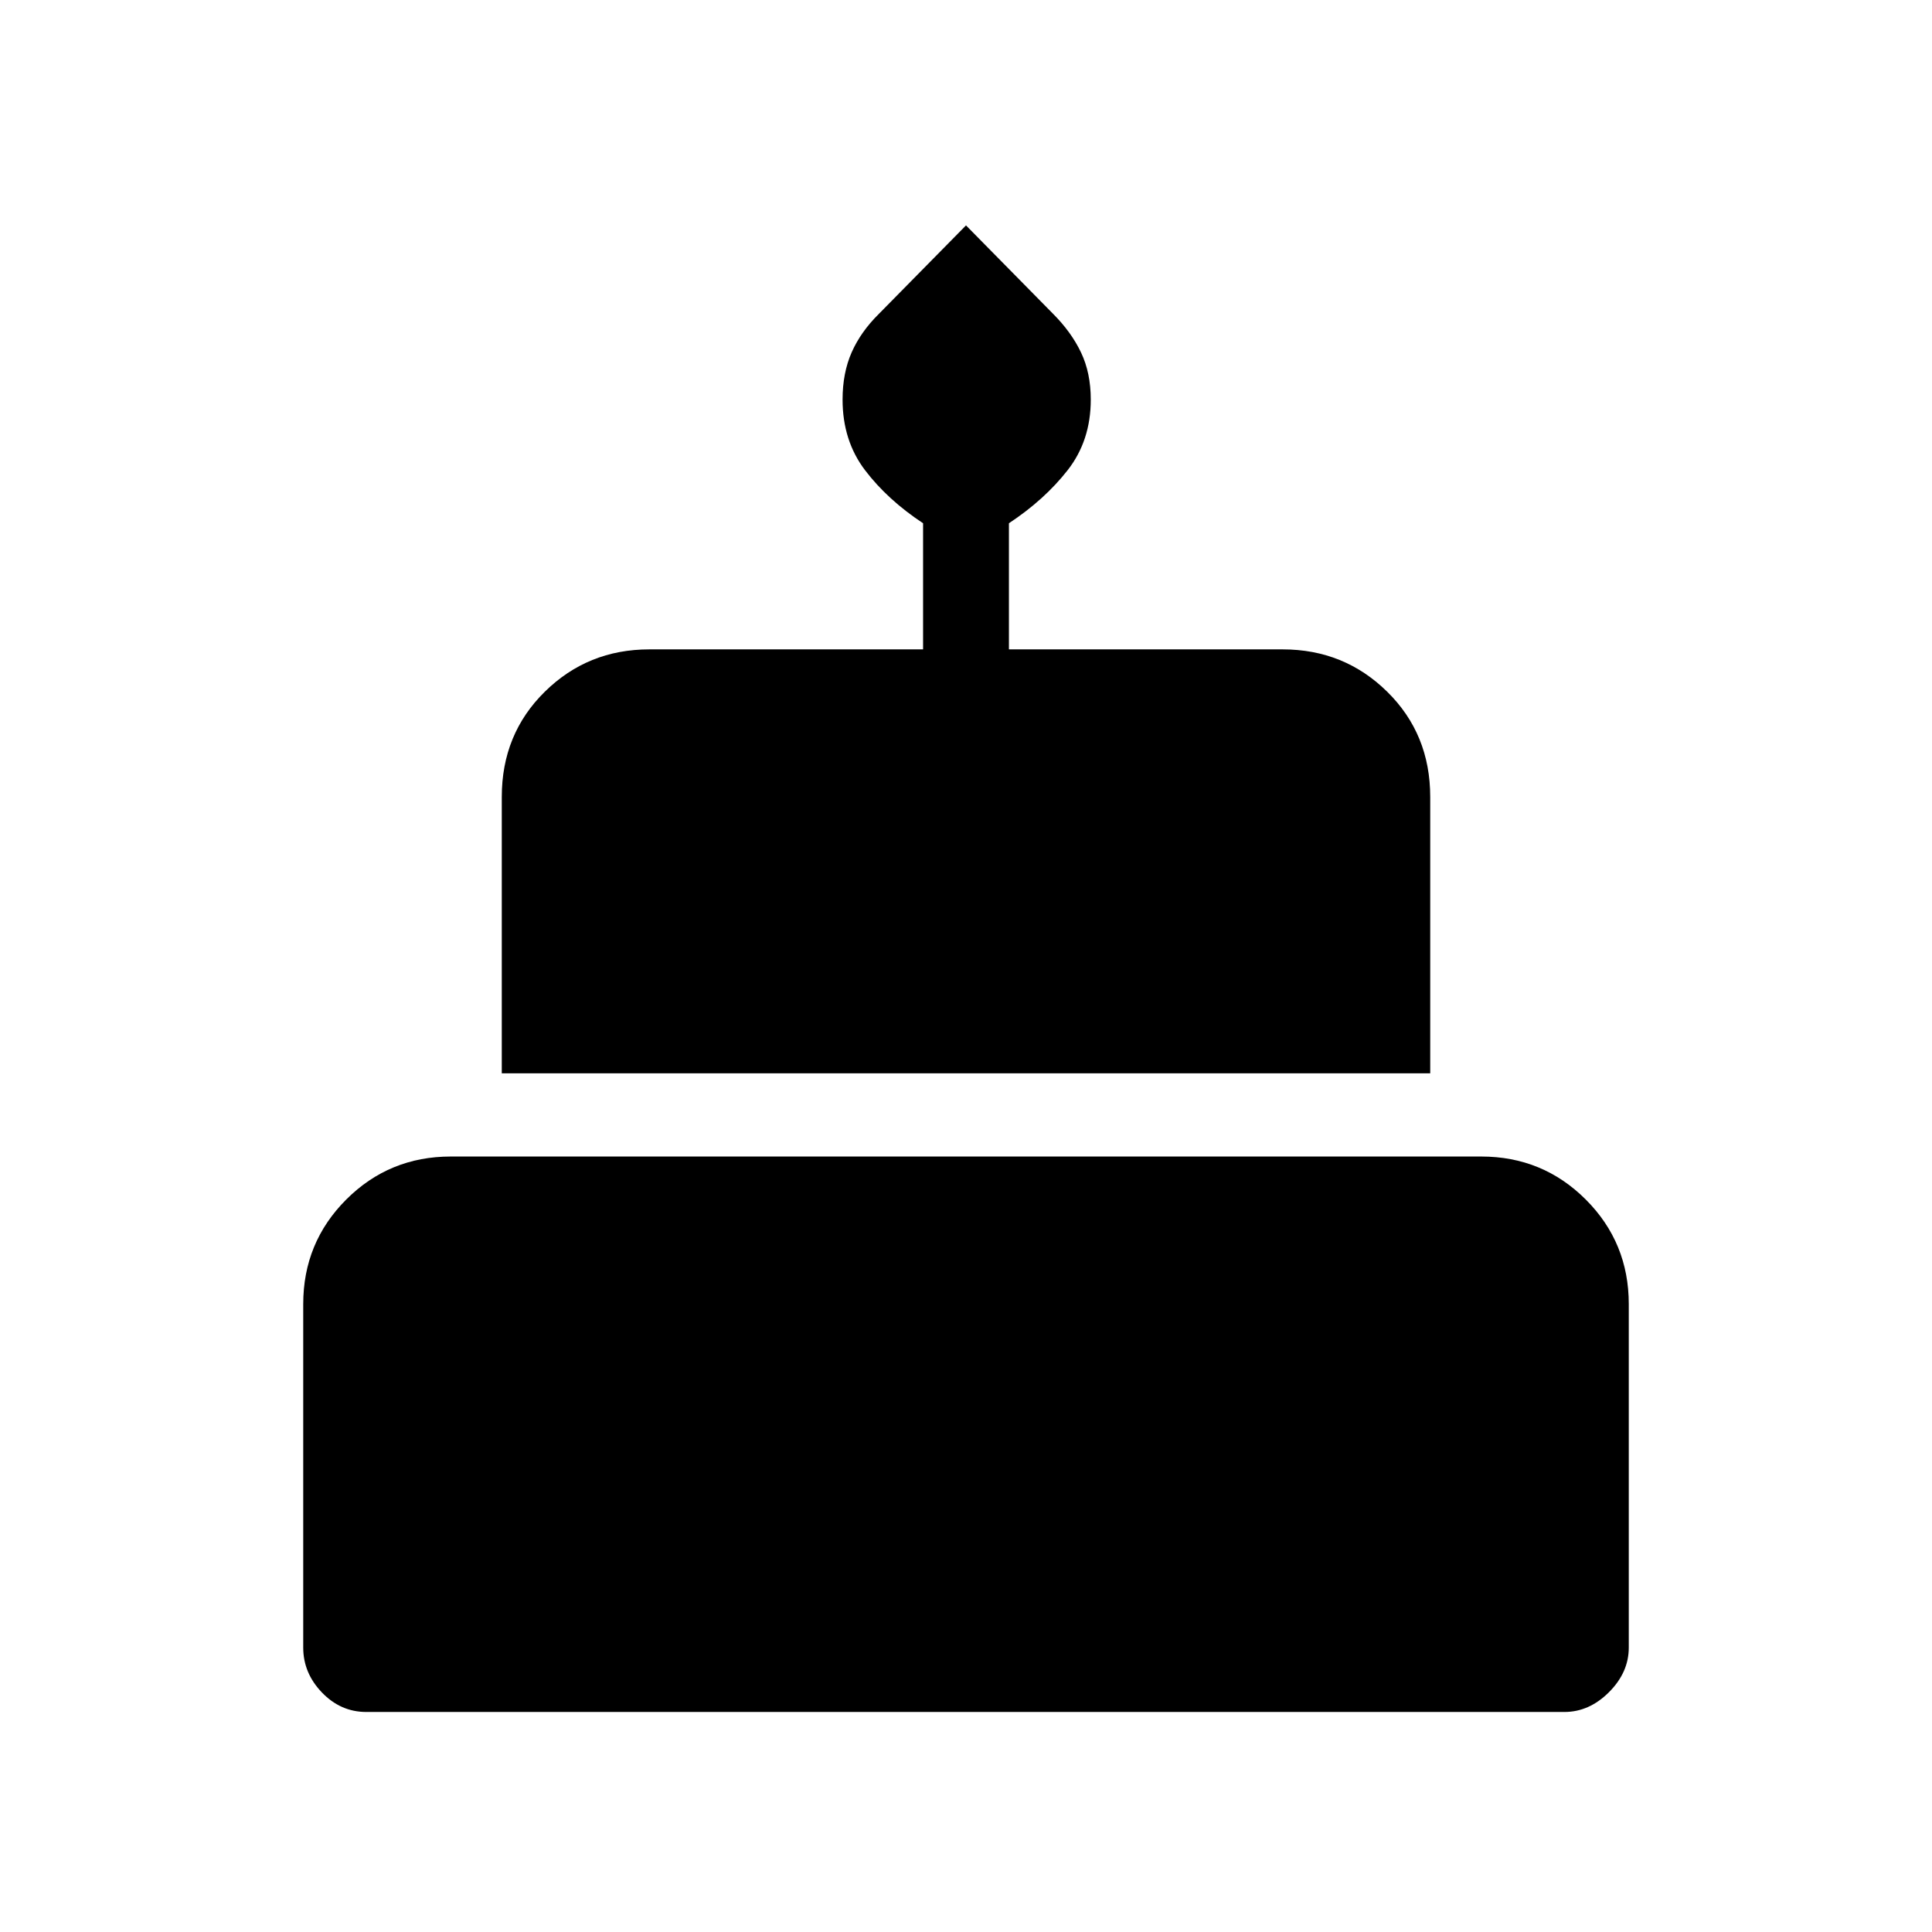<svg xmlns="http://www.w3.org/2000/svg" height="40" viewBox="0 -960 960 960" width="40"><path d="M182-109.33q-12.72 0-22.02-9.67-9.31-9.67-9.31-22.33V-312q0-30.58 21.37-51.96 21.38-21.37 51.96-21.37h512q30.58 0 51.96 21.37 21.37 21.38 21.37 51.96v170.67q0 12.33-9.83 22.16-9.83 9.84-22.17 9.84H182Zm67.33-317.34V-564q0-31.25 21.38-52.29 21.37-21.04 51.96-21.04h136V-700q-17.67-11.67-28.84-26.36-11.16-14.69-11.16-35.09 0-13.22 4.5-23.43 4.5-10.22 13.5-19.12L480-848l43.22 43.88q9.11 9.12 13.95 19.29 4.83 10.16 4.83 23.38 0 20.4-11.5 35.09Q519-711.67 501.33-700v62.67h136q30.59 0 51.96 21.04 21.38 21.04 21.38 52.29v137.33H249.33Z"/></svg>